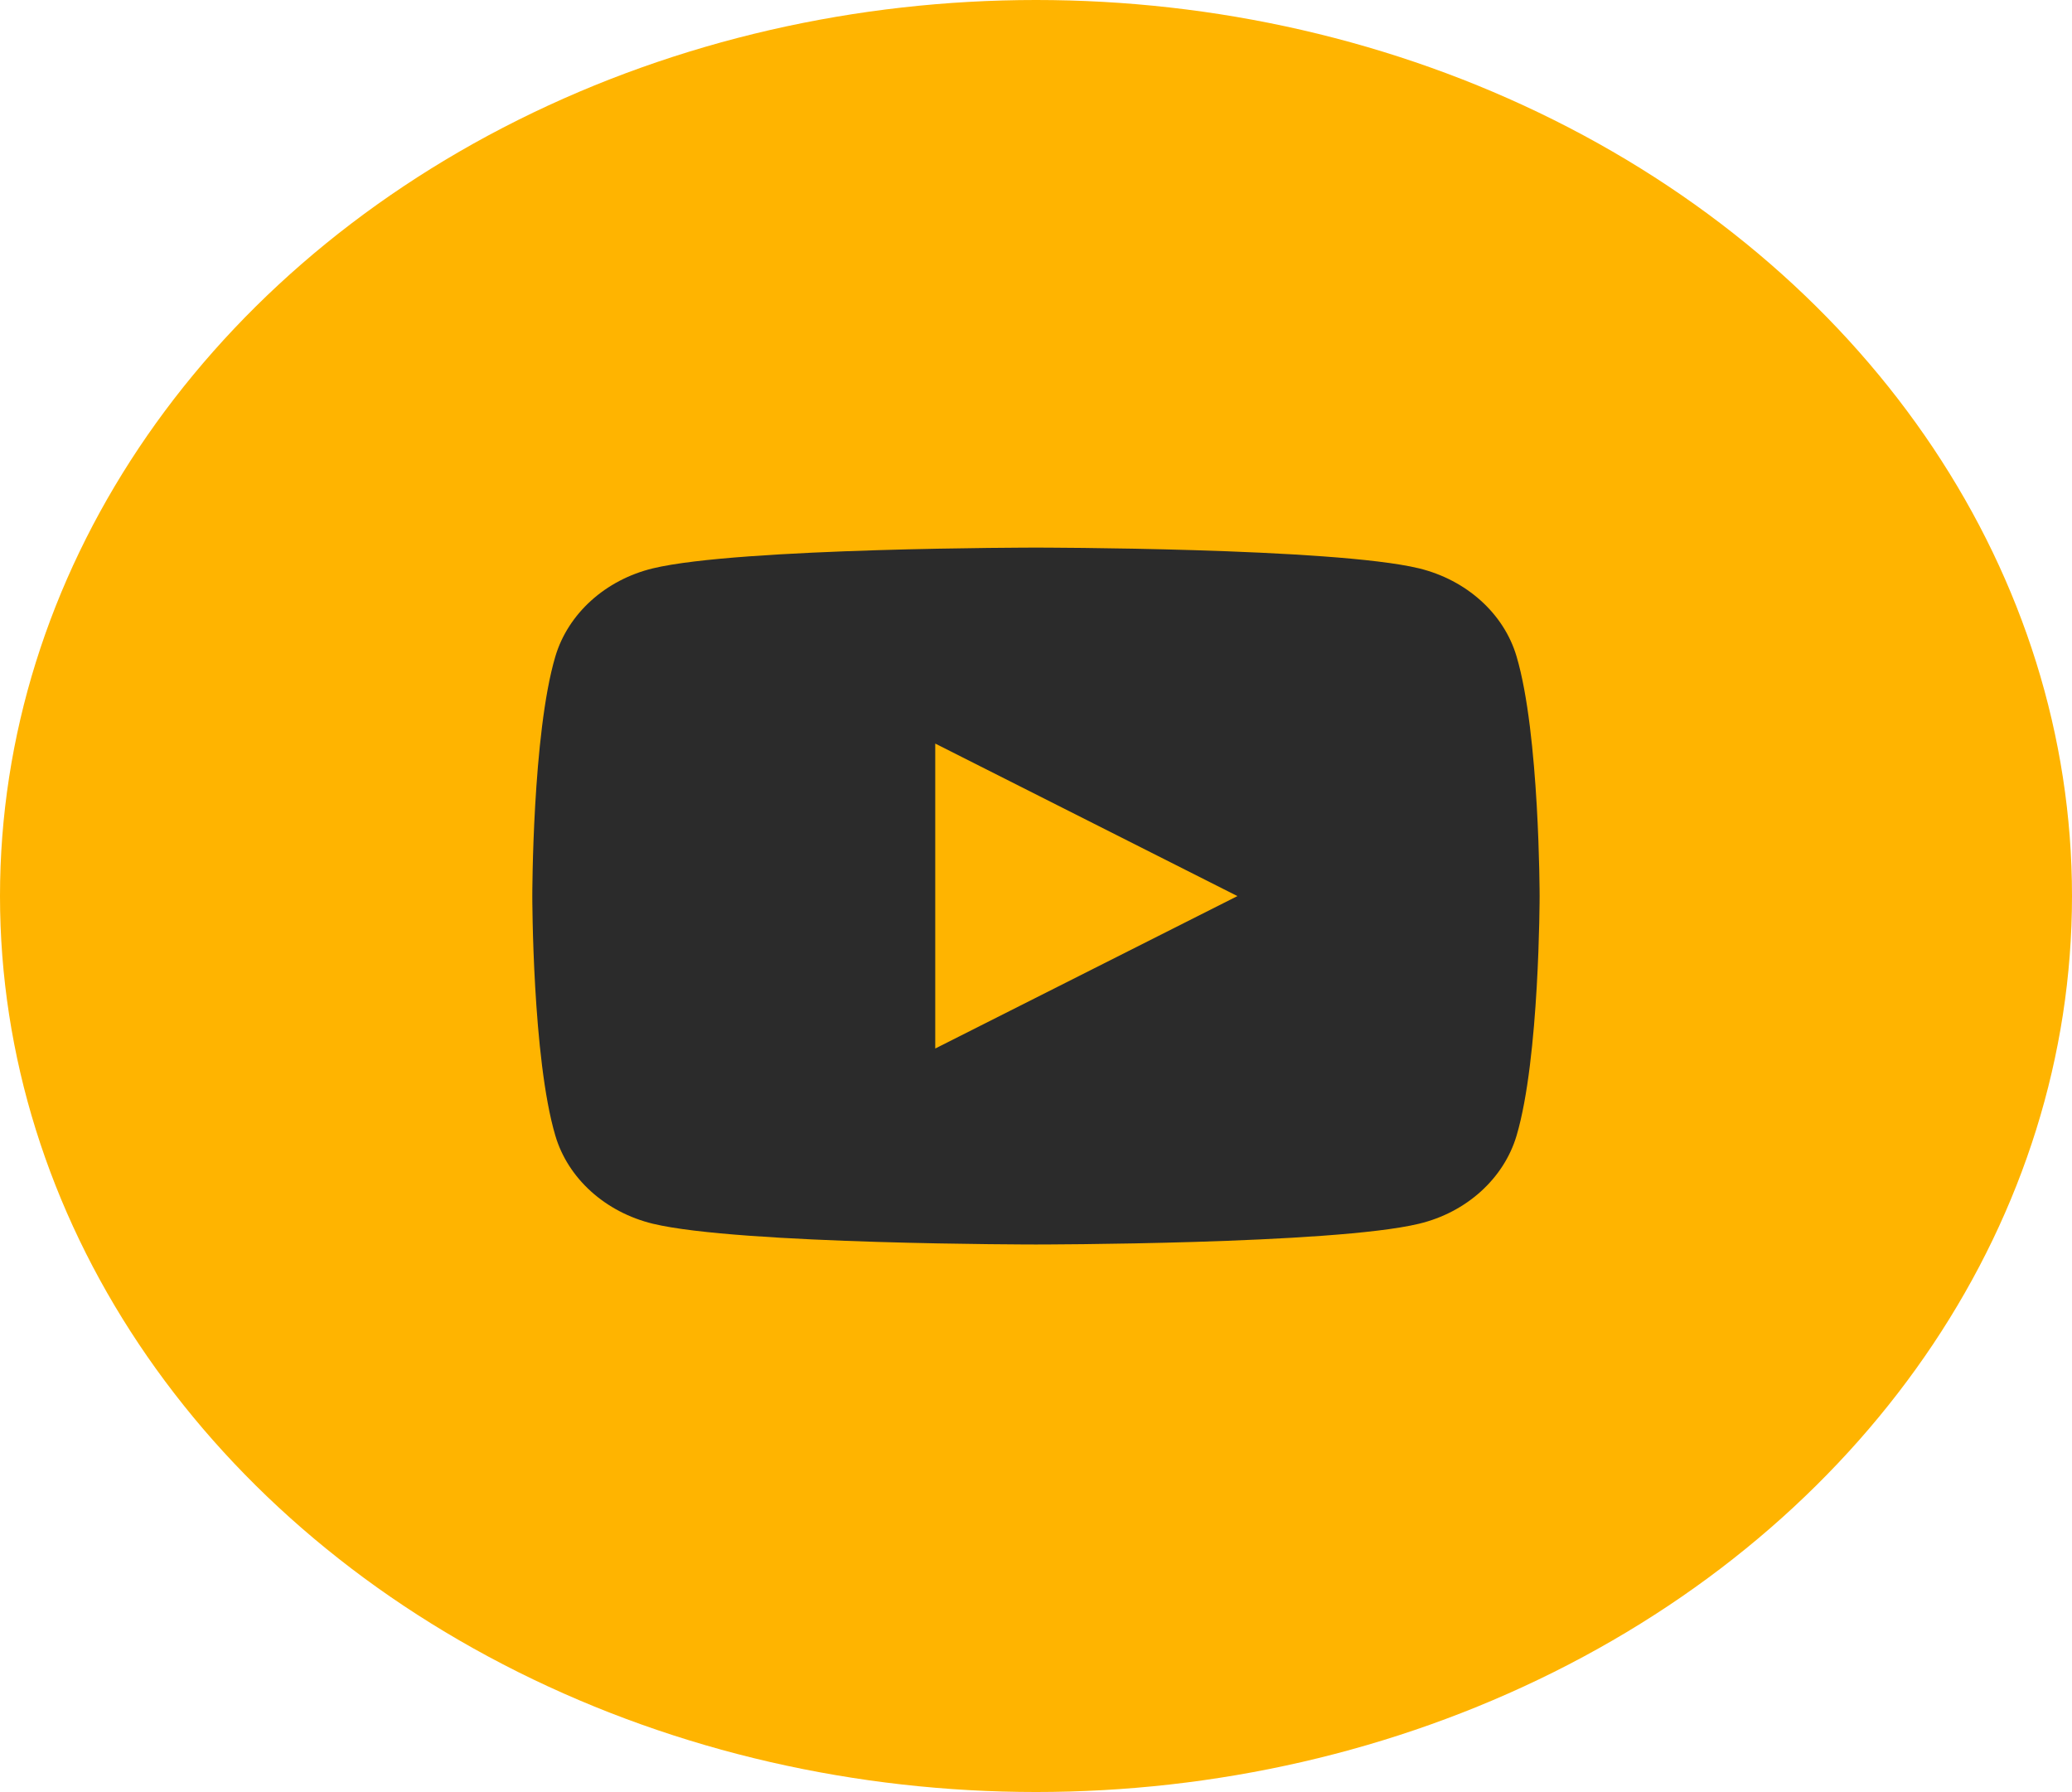 <svg viewBox="0 0 24.986 21.608" xmlns="http://www.w3.org/2000/svg" xmlns:xlink="http://www.w3.org/1999/xlink" width="24.986" height="21.608" fill="none" customFrame="#000000">
	<defs>
		<clipPath id="clipPath_12">
			<rect width="14.575" height="12.605" x="5.205" y="4.502" fill="rgb(255,255,255)" />
		</clipPath>
		<clipPath id="clipPath_13">
			<rect width="14.575" height="12.605" x="5.205" y="4.502" fill="rgb(255,255,255)" />
		</clipPath>
		<clipPath id="clipPath_14">
			<rect width="14.575" height="12.605" x="5.205" y="4.502" fill="rgb(255,255,255)" />
		</clipPath>
	</defs>
	<g id="Youtube">
		<ellipse id="Ellipse 9" rx="12.493" ry="10.804" cx="12.493" cy="10.804" fill="rgb(255,180,0)" />
		<g id="Icons-Youtube" customFrame="url(#clipPath_12)">
			<rect id="Icons-Youtube" width="14.575" height="12.605" x="5.205" y="4.502" fill="rgb(255,255,255)" fill-opacity="0" />
			<g id="Icons-Youtube" customFrame="url(#clipPath_13)">
				<rect id="Icons-Youtube" width="14.575" height="12.605" x="5.205" y="4.502" fill="rgb(255,255,255)" fill-opacity="0" />
				<g id="Icons-Youtube" clip-path="url(#clipPath_14)" customFrame="url(#clipPath_14)">
					<rect id="Icons-Youtube" width="14.575" height="12.605" x="5.205" y="4.502" fill="rgb(255,255,255)" fill-opacity="0" />
					<path id="Vector" d="M5.205 4.502L19.78 4.502L19.78 17.107L5.205 17.107L5.205 4.502Z" fill-rule="nonzero" />
					<path id="Vector" d="M18.288 7.915C18.566 8.851 18.566 10.805 18.566 10.805C18.566 10.805 18.566 12.758 18.288 13.694C18.134 14.212 17.683 14.619 17.111 14.756C16.073 15.006 12.492 15.006 12.492 15.006C12.492 15.006 8.914 15.006 7.874 14.756C7.3 14.617 6.849 14.21 6.697 13.694C6.419 12.758 6.419 10.805 6.419 10.805C6.419 10.805 6.419 8.851 6.697 7.915C6.851 7.398 7.302 6.991 7.874 6.853C8.914 6.603 12.492 6.603 12.492 6.603C12.492 6.603 16.073 6.603 17.111 6.853C17.685 6.993 18.136 7.399 18.288 7.915ZM11.278 12.643L14.922 10.805L11.278 8.966L11.278 12.643Z" fill="rgb(43,43,43)" fill-rule="nonzero" />
				</g>
			</g>
		</g>
	</g>
</svg>
